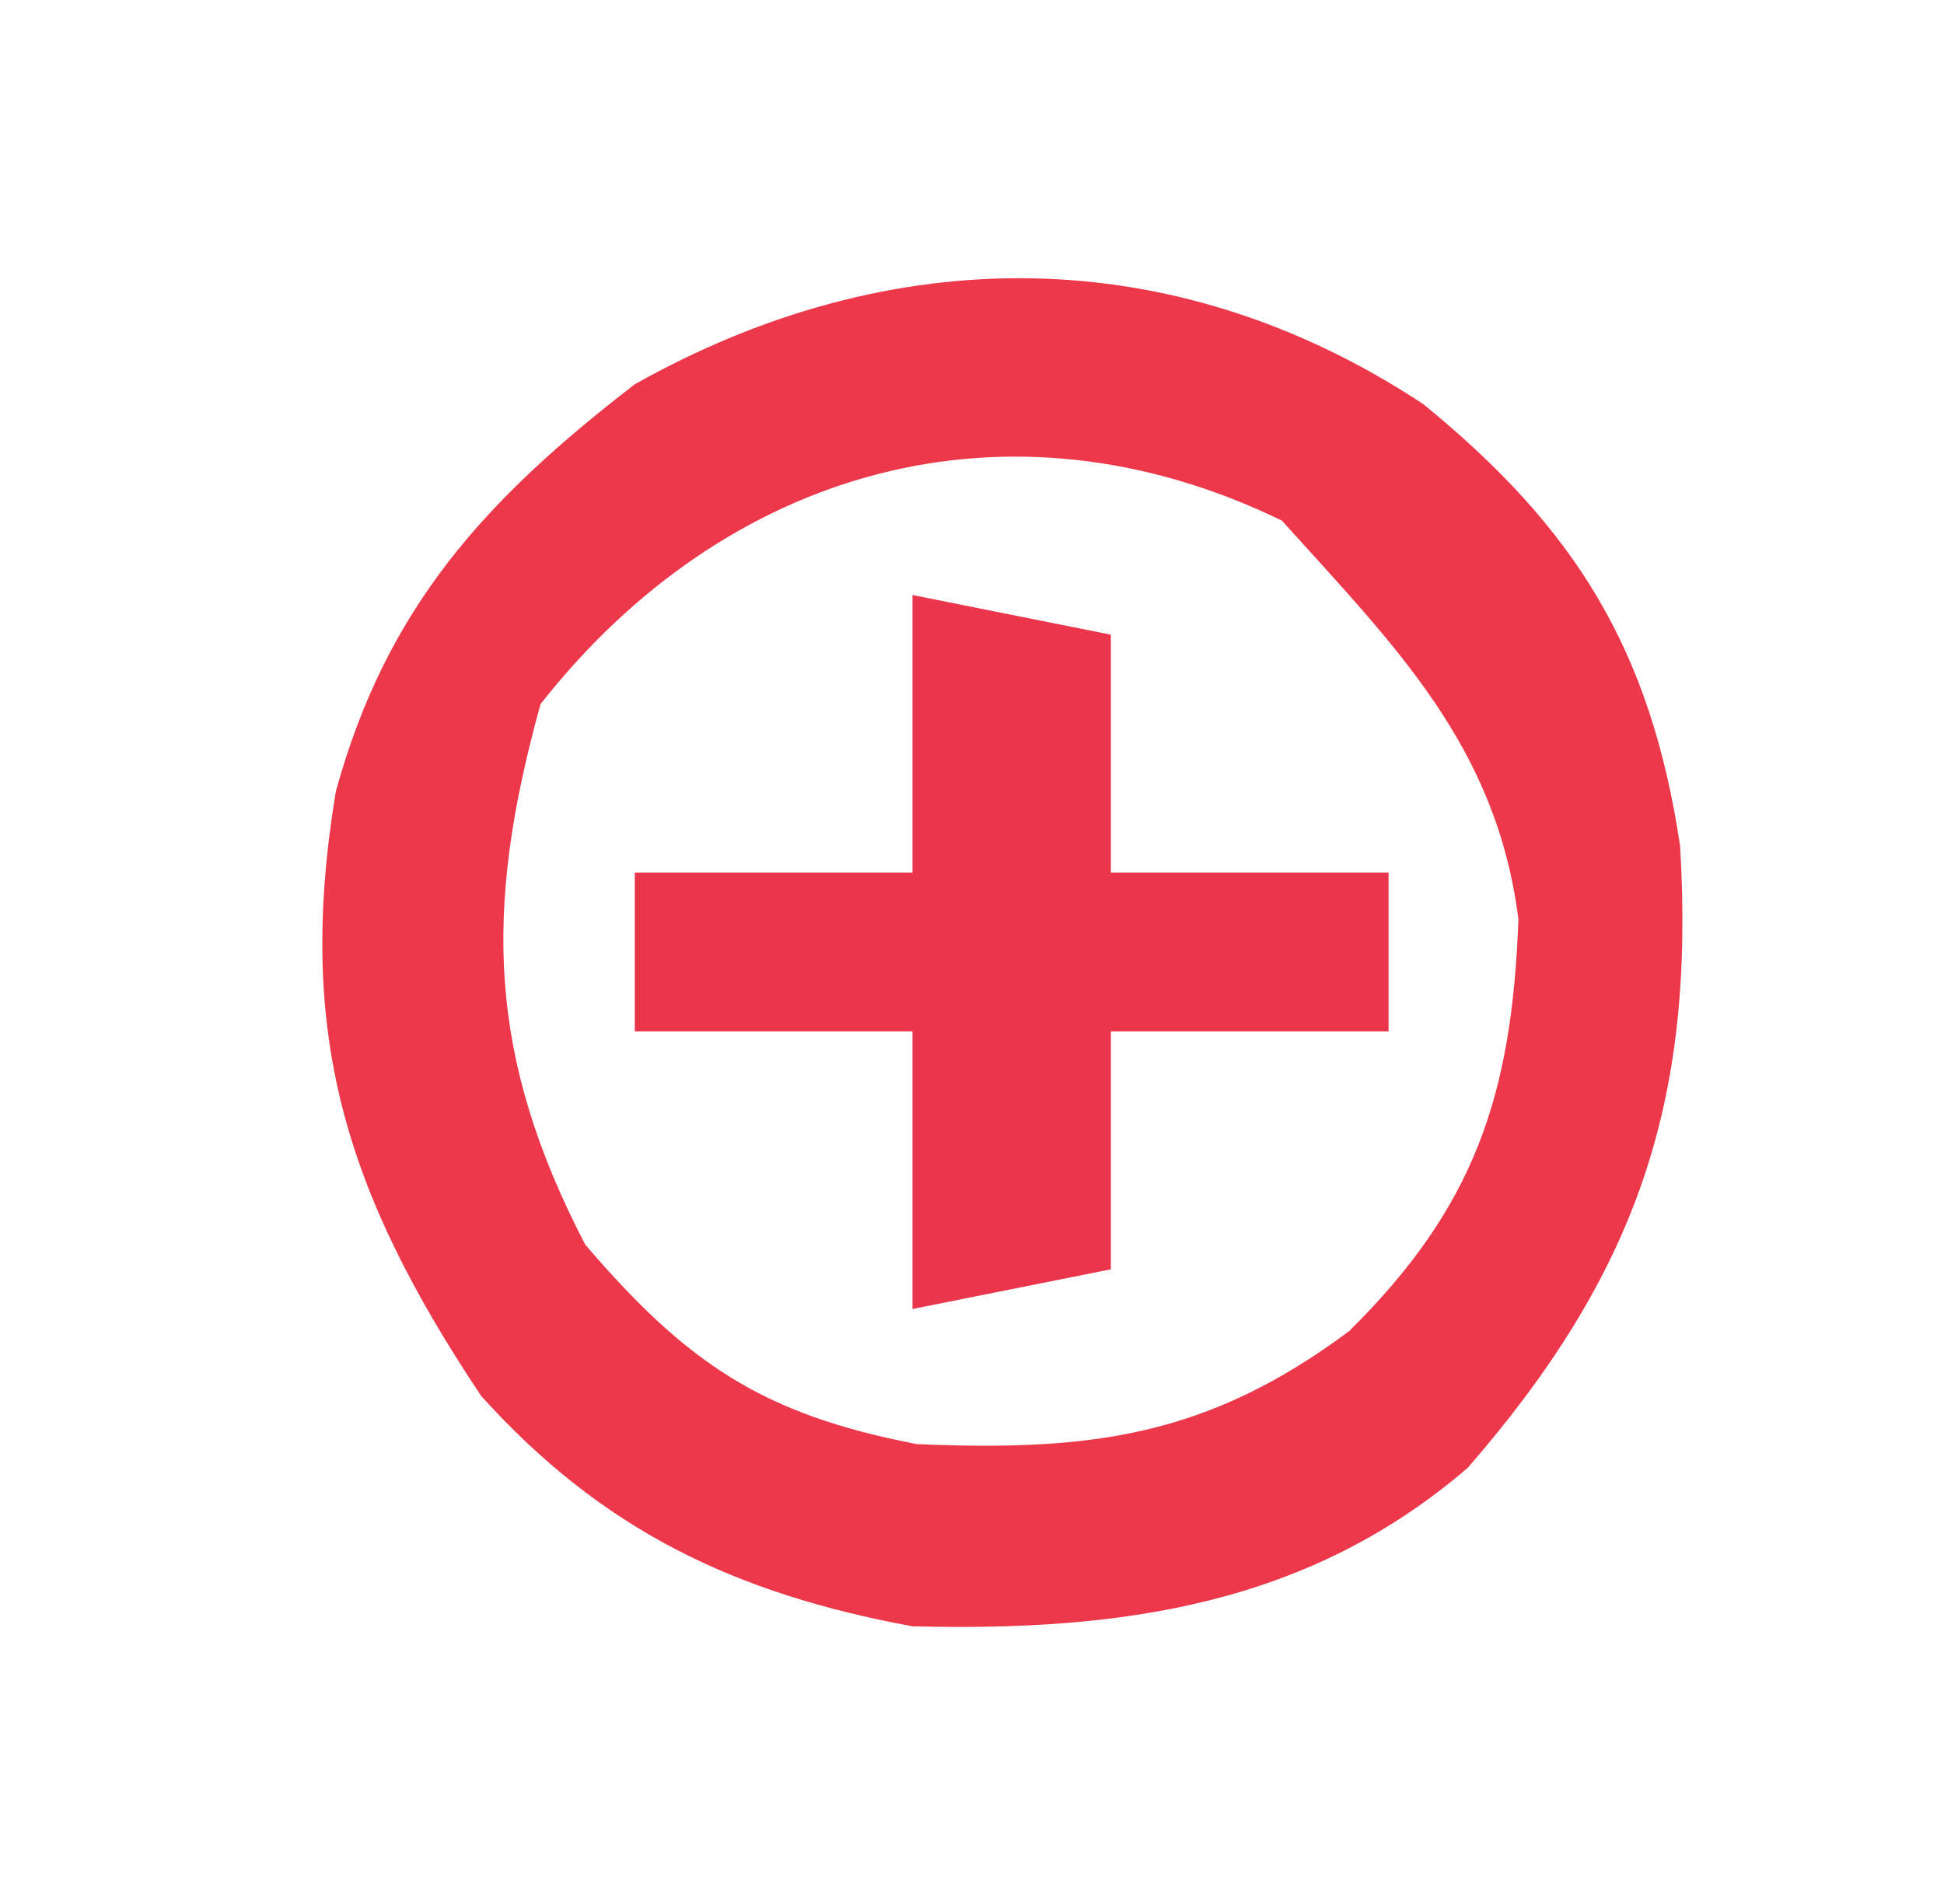 <?xml version="1.0" encoding="UTF-8"?>
<svg version="1.1" xmlns="http://www.w3.org/2000/svg" width="49" height="48">
<path d="M0 0 C3.826 3.124 5.73 6.172 6.473 11.137 C6.859 17.601 5.368 21.923 1.125 26.812 C-2.921 30.297 -7.654 30.943 -12.875 30.812 C-17.344 29.989 -20.695 28.394 -23.75 25 C-27.184 19.848 -28.419 15.844 -27.41 9.766 C-26.136 5.114 -23.619 2.386 -19.875 -0.5 C-13.415 -4.134 -6.295 -4.156 0 0 Z M-22.25 7.562 C-23.699 12.779 -23.576 16.461 -21.125 21.188 C-18.546 24.197 -16.646 25.472 -12.762 26.219 C-8.387 26.405 -5.446 26.033 -1.875 23.375 C1.304 20.241 2.235 17.413 2.398 12.992 C1.848 8.608 -0.726 6.09 -3.562 2.938 C-10.44 -0.409 -17.565 1.599 -22.25 7.562 Z " fill="#EC384A" transform="translate(35.875,10.188)"/>
<path d="M0 0 C1.65 0.33 3.3 0.66 5 1 C5 2.98 5 4.96 5 7 C7.31 7 9.62 7 12 7 C12 8.32 12 9.64 12 11 C9.69 11 7.38 11 5 11 C5 12.98 5 14.96 5 17 C3.35 17.33 1.7 17.66 0 18 C0 15.69 0 13.38 0 11 C-2.31 11 -4.62 11 -7 11 C-7 9.68 -7 8.36 -7 7 C-4.69 7 -2.38 7 0 7 C0 4.69 0 2.38 0 0 Z " fill="#EA354A" transform="translate(23,15)"/>
</svg>
